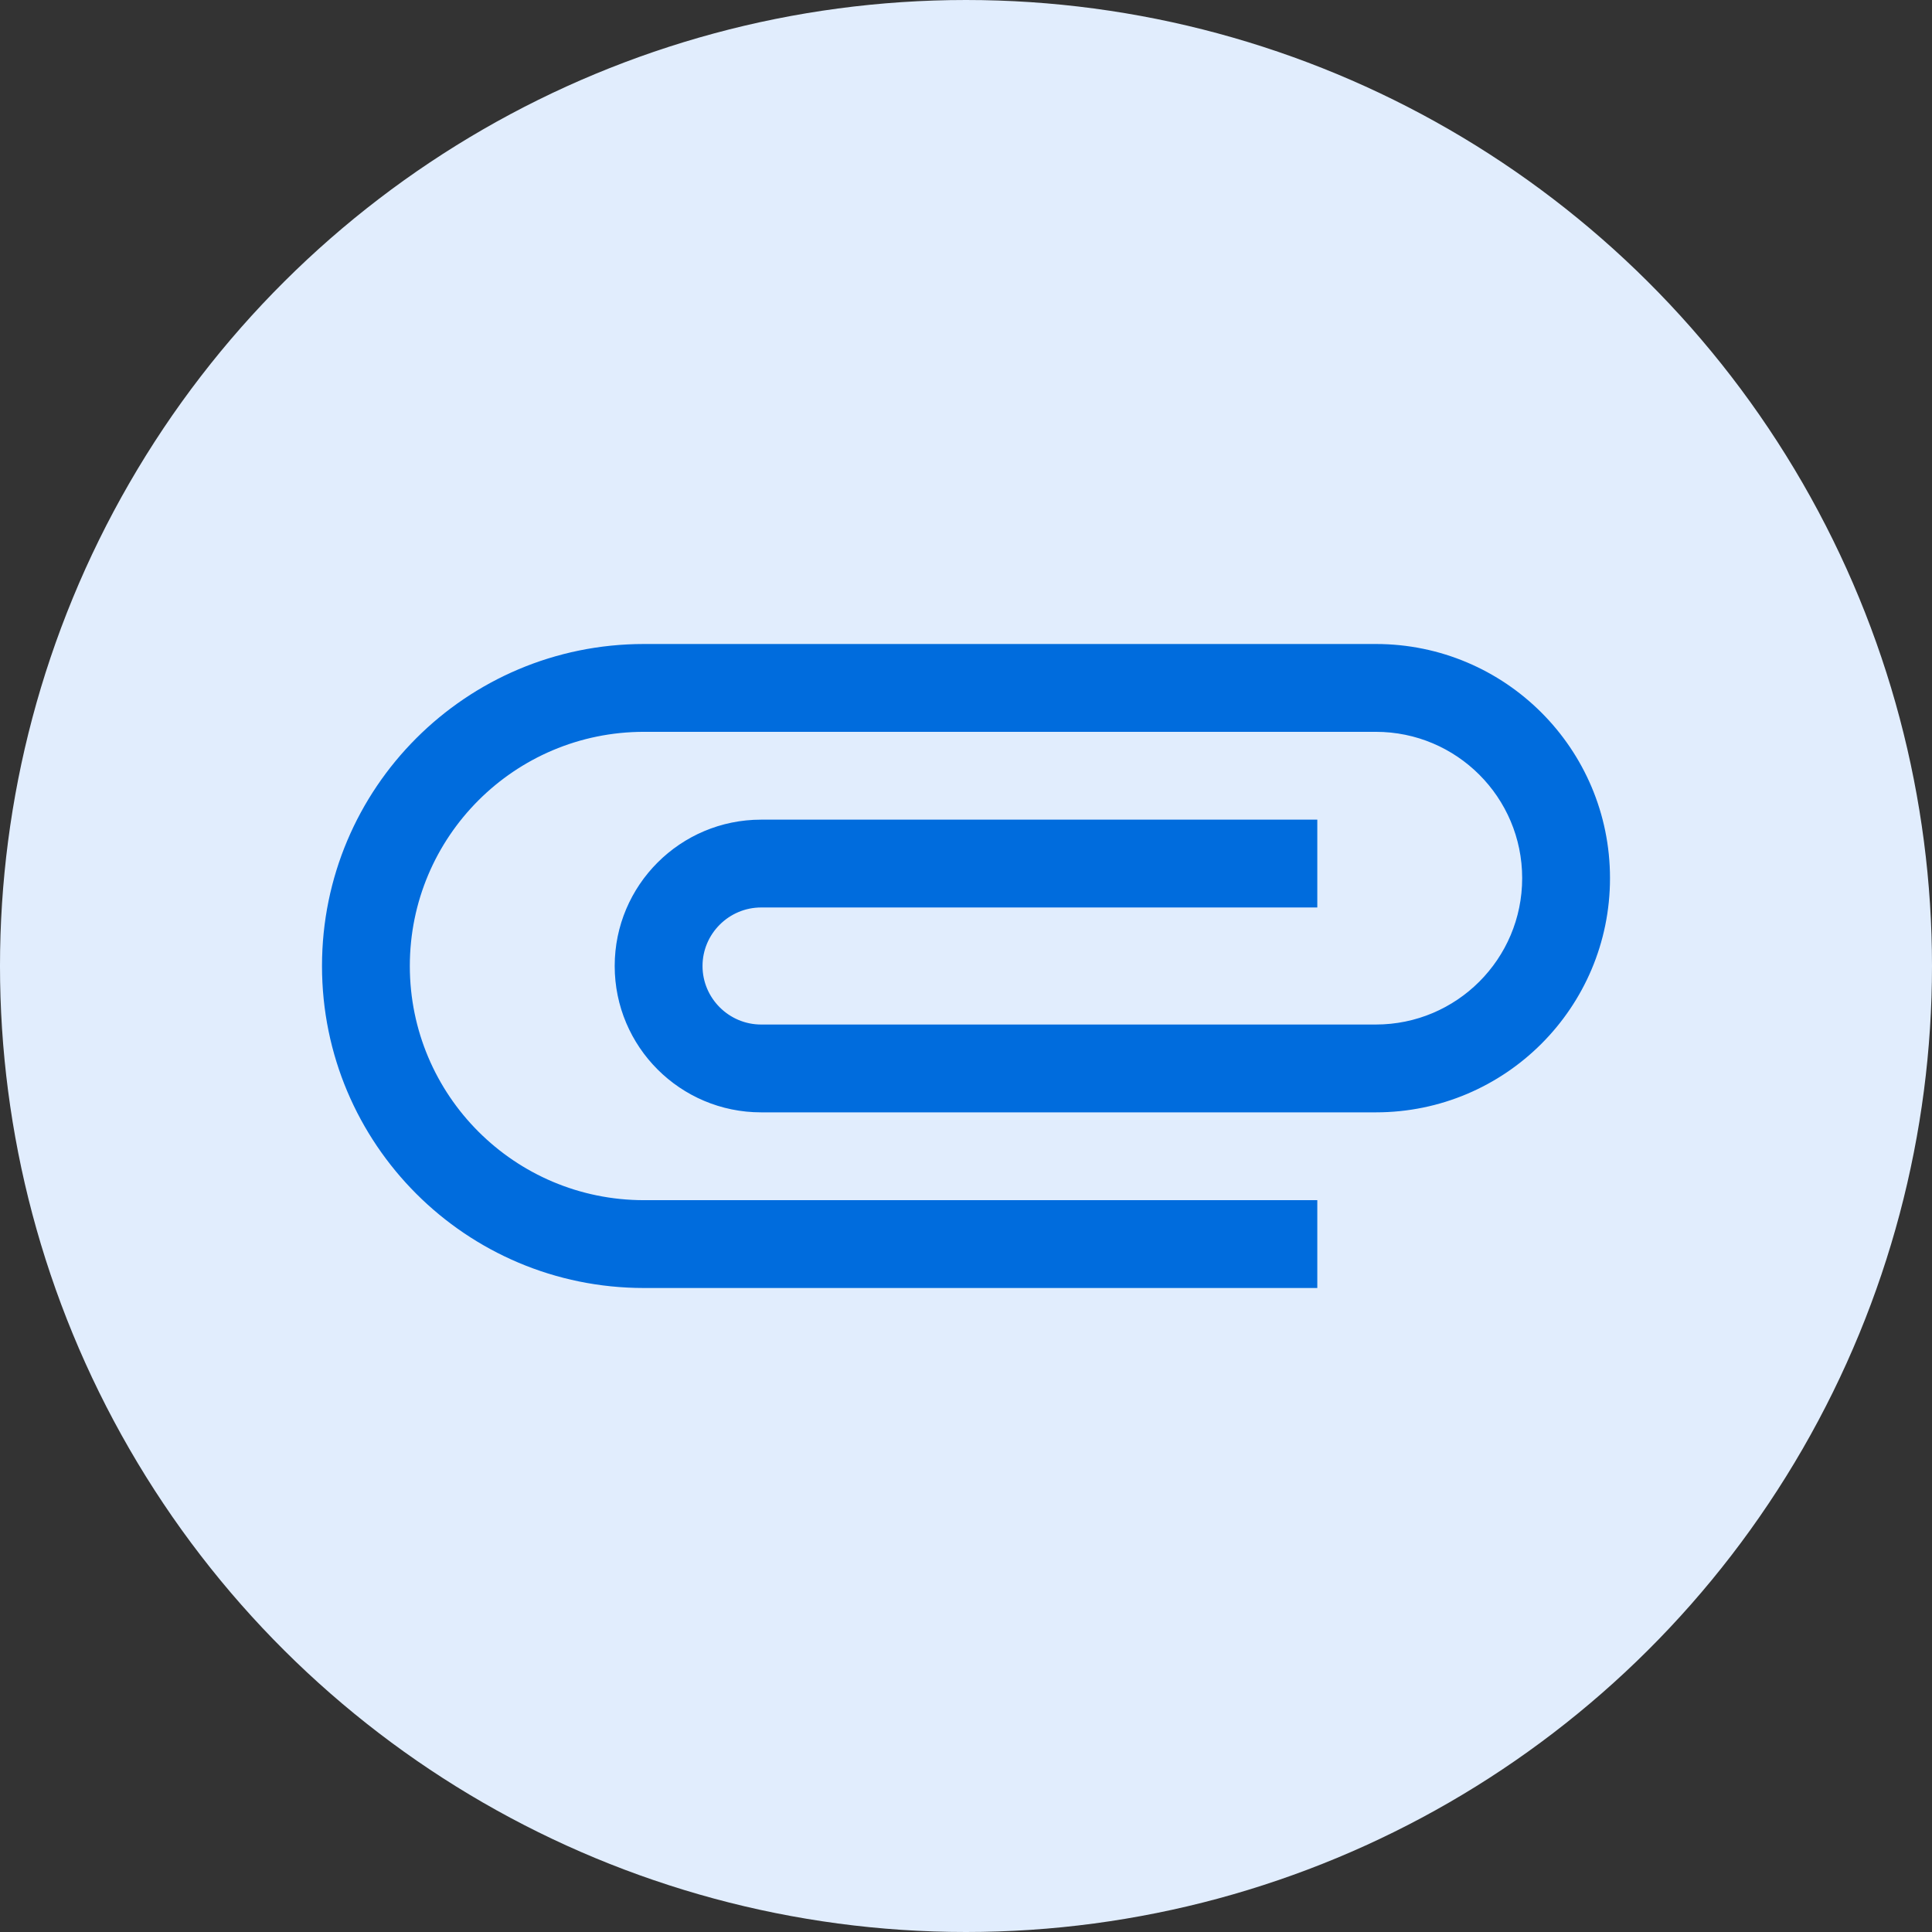 <svg width="24px" height="24px" viewBox="0 0 24 24" version="1.1" xmlns="http://www.w3.org/2000/svg" xmlns:xlink="http://www.w3.org/1999/xlink">
    <rect x="0" y="0" width="24" height="24" fill="#333333" stroke="none"/>
    <g stroke="none" stroke-width="1" fill="none" fill-rule="evenodd">
        <g transform="translate(12, 12) rotate(90) translate(-12, -12) translate(0, 0)">
            <circle fill="#E1EDFD" cx="12" cy="12" r="12"></circle>
            <polygon points="1.13650925e-15 0 24 0 24 24 1.13650925e-15 24"></polygon>
            <path d="M14.909,7.636 L14.909,16 C14.909,17.607 13.607,18.909 12,18.909 C10.393,18.909 9.091,17.607 9.091,16 L9.091,6.909 C9.091,5.905 9.905,5.091 10.909,5.091 C11.913,5.091 12.727,5.905 12.727,6.909 L12.727,14.545 C12.727,14.945 12.4,15.273 12,15.273 C11.6,15.273 11.273,14.945 11.273,14.545 L11.273,7.636 L10.182,7.636 L10.182,14.545 C10.182,15.549 10.996,16.364 12,16.364 C13.004,16.364 13.818,15.549 13.818,14.545 L13.818,6.909 C13.818,5.302 12.516,4 10.909,4 C9.302,4 8,5.302 8,6.909 L8,16 C8,18.211 9.789,20 12,20 C14.211,20 16,18.211 16,16 L16,7.636 L14.909,7.636 Z" fill="#006CDD" fill-rule="nonzero"></path>
        </g>
    </g>
</svg>